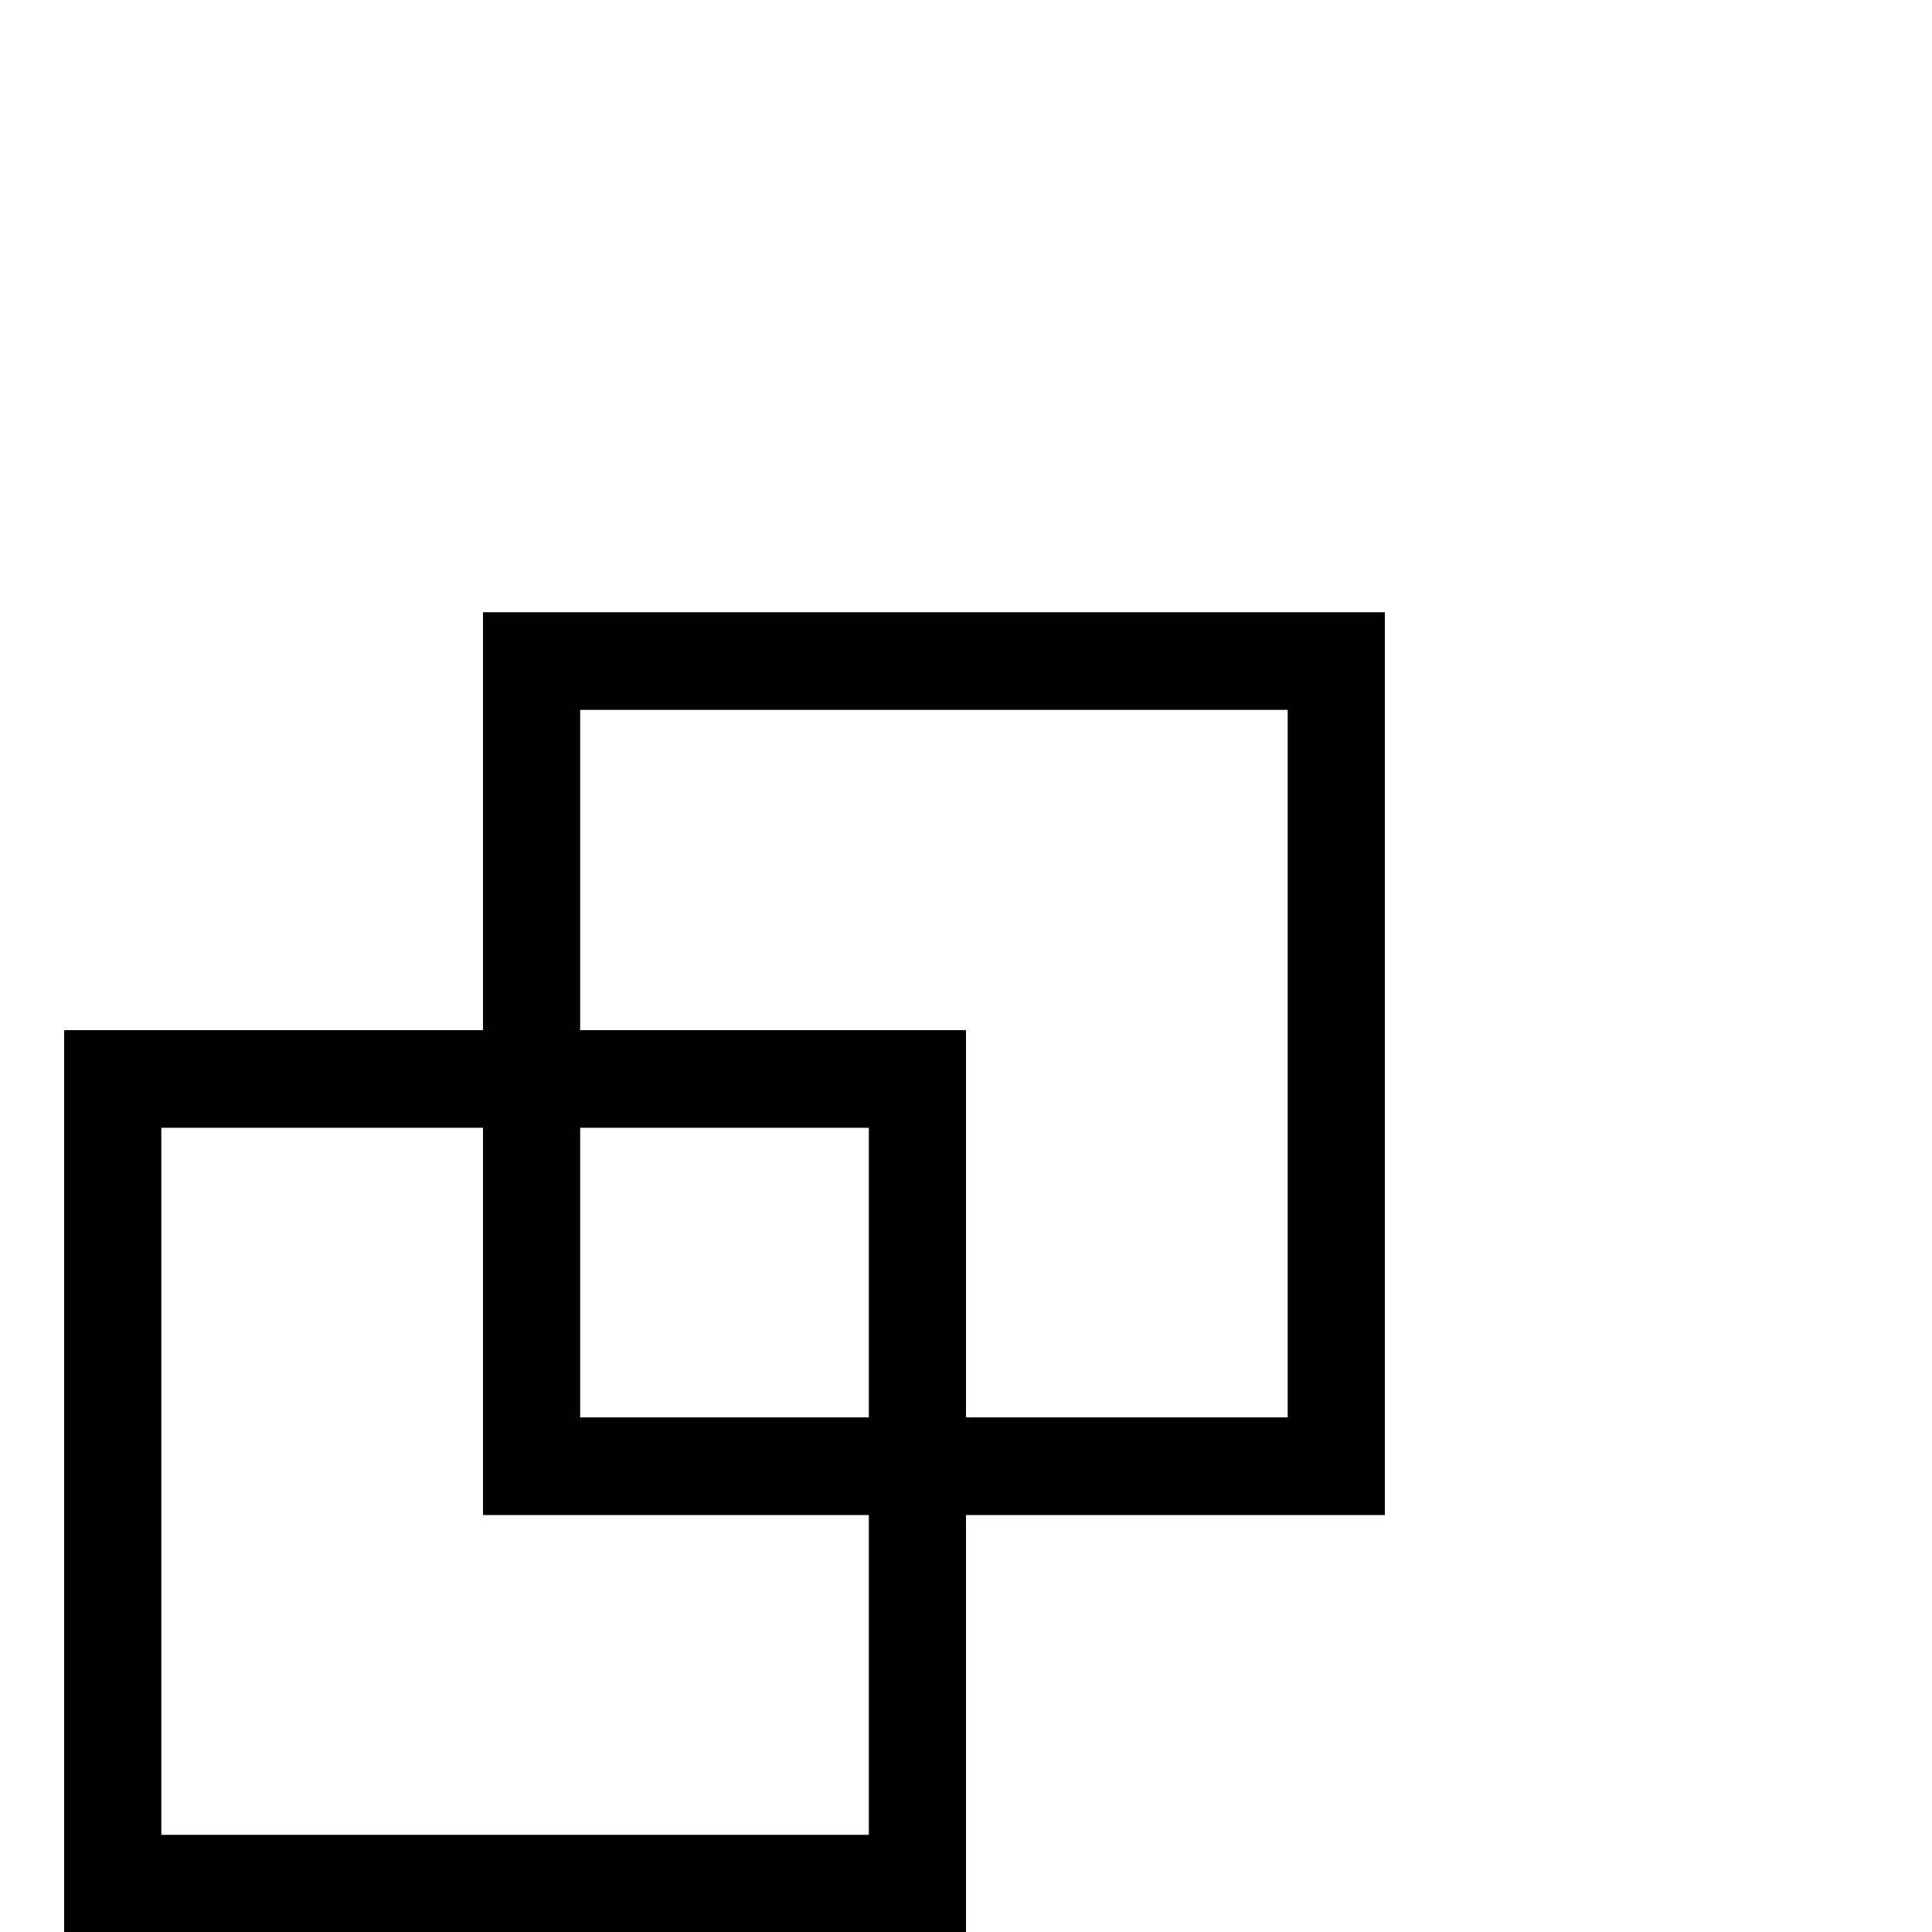 <?xml version="1.0" standalone="no"?>
<!DOCTYPE svg PUBLIC "-//W3C//DTD SVG 1.1//EN" "http://www.w3.org/Graphics/SVG/1.1/DTD/svg11.dtd" >
<svg viewBox="0 -820 4096 4096">
  <g transform="matrix(1 0 0 -1 0 3276)">
   <path fill="currentColor"
d="M1230 1705v-614h612v614h-612zM1230 2591v-679h818v-821h682v1500h-1500zM1024 1705h-682v-1499h1500v678h-818v821zM1024 2798h1912v-1914h-888v-884h-1912v1912h888v886z" />
  </g>

</svg>
